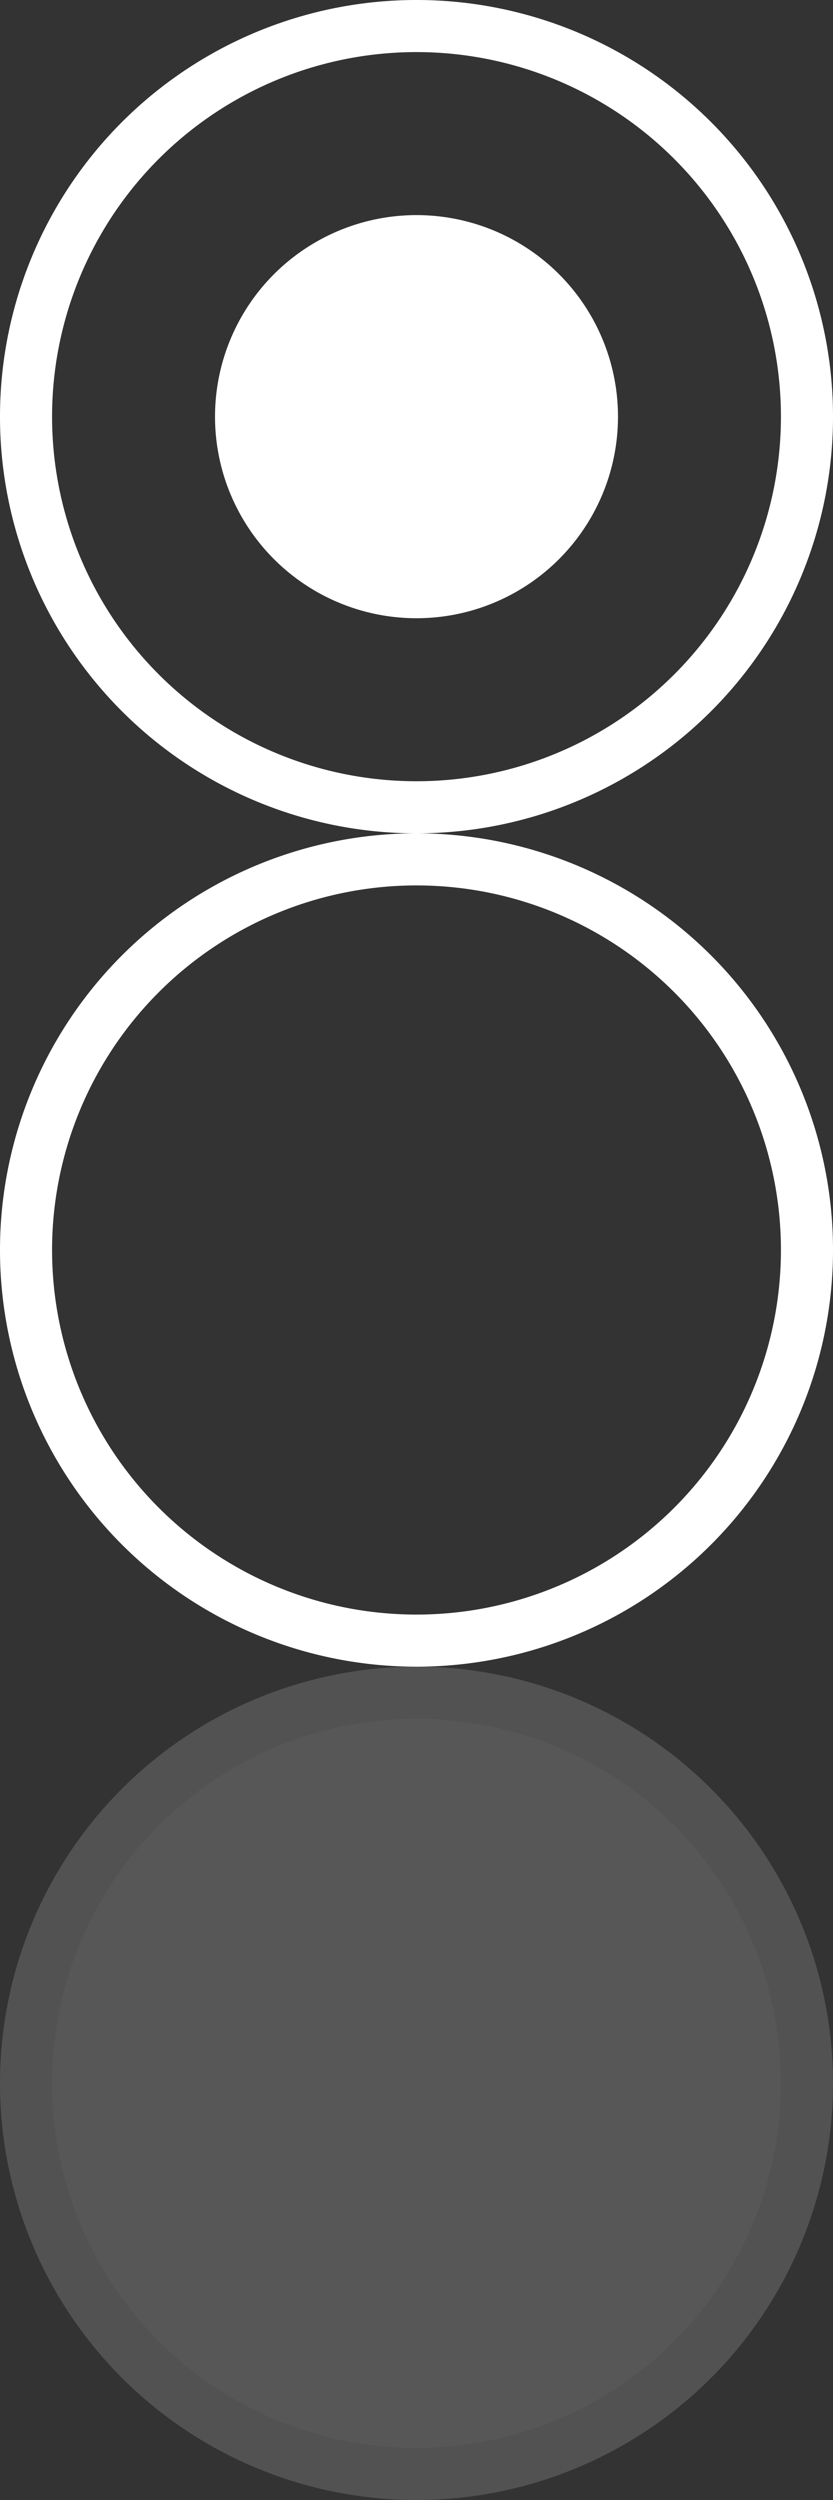 <svg xmlns="http://www.w3.org/2000/svg" viewBox="0 0 16 48"><rect x="0" y="0" width="16" height="48" fill="#333333" stroke="none"/><defs><style>.cls-1{fill:#fff;}.cls-2{opacity:0.2;}.cls-3{fill:#e8e8e8;}.cls-4{fill:#cecece;}</style></defs><g id="레이어_2" data-name="레이어 2"><g id="레이어_1-2" data-name="레이어 1"><path class="cls-1" d="M8,1A7,7,0,1,1,1,8,7,7,0,0,1,8,1M8,0a8,8,0,1,0,8,8A8,8,0,0,0,8,0Z"/><path class="cls-1" d="M8,17a7,7,0,1,1-7,7,7,7,0,0,1,7-7m0-1a8,8,0,1,0,8,8,8,8,0,0,0-8-8Z"/><g class="cls-2"><circle class="cls-3" cx="8" cy="40" r="7.5"/><path class="cls-4" d="M8,33a7,7,0,1,1-7,7,7,7,0,0,1,7-7m0-1a8,8,0,1,0,8,8,8,8,0,0,0-8-8Z"/></g><circle class="cls-1" cx="8" cy="8" r="3.87"/></g></g></svg>